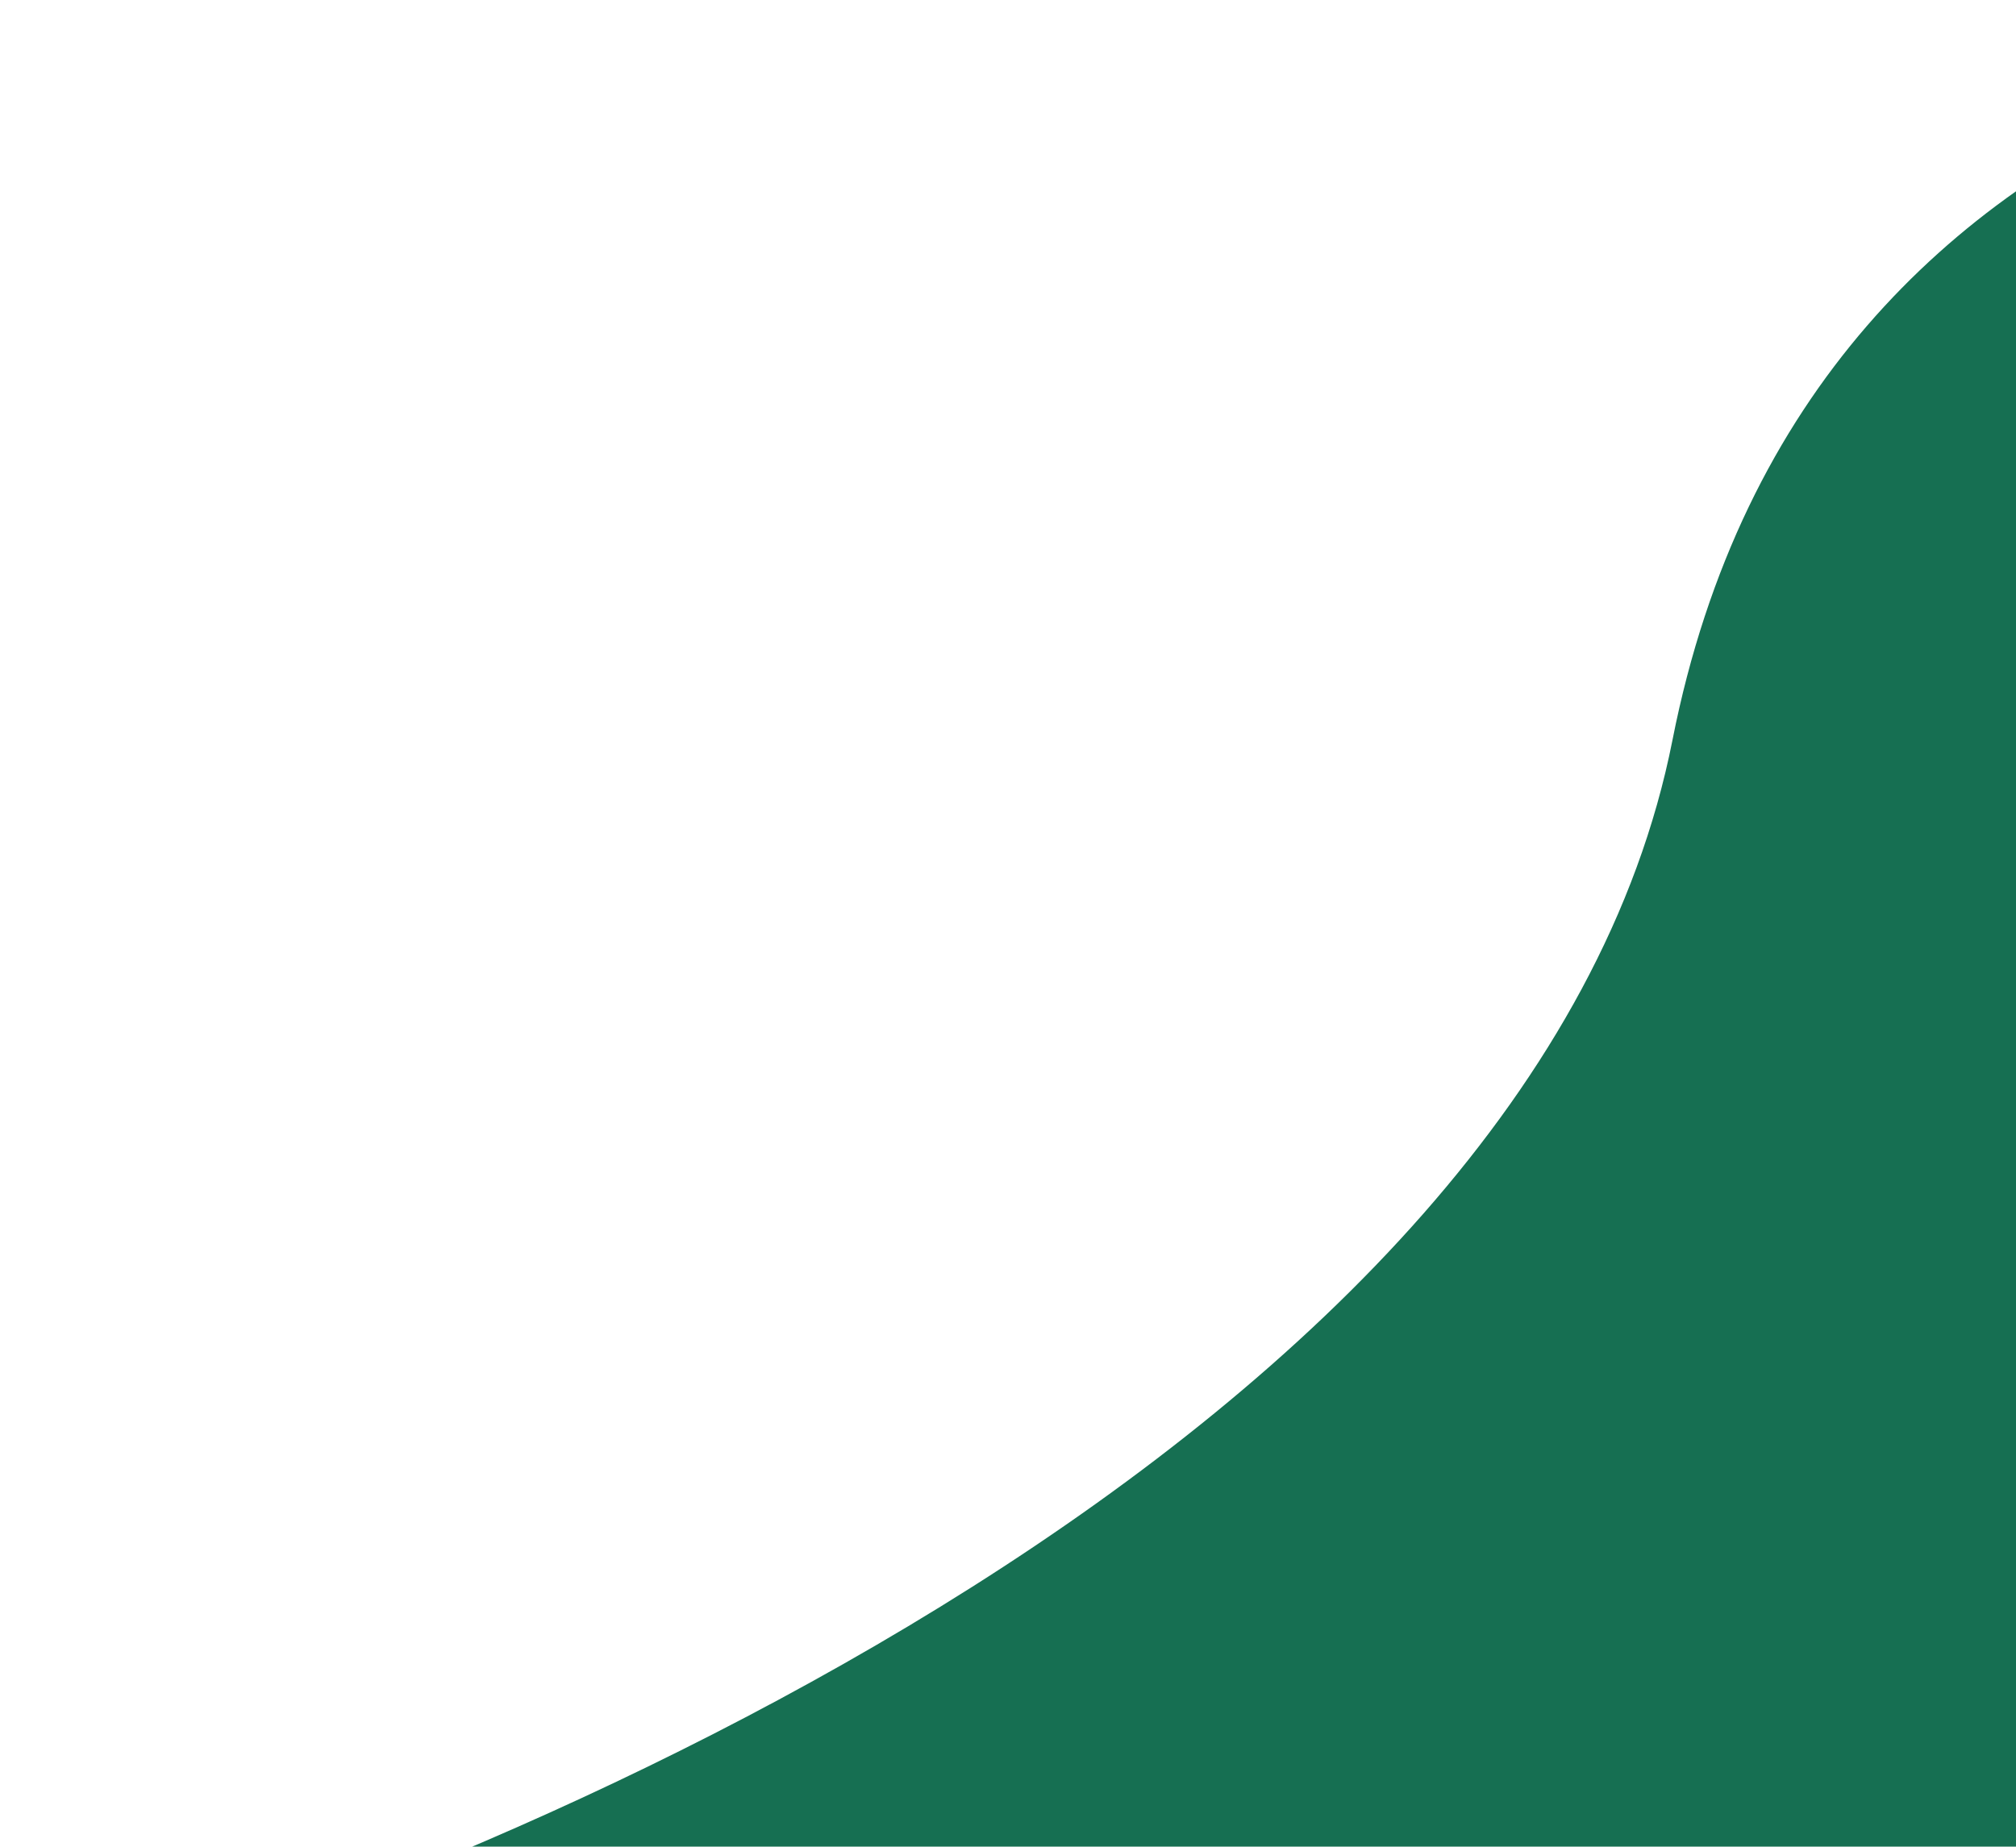 <svg width="358" height="328" viewBox="0 0 358 328" fill="none" xmlns="http://www.w3.org/2000/svg">
<path d="M297 131.437C321.4 7.837 446.167 -6.396 505.5 1.937L520 349.937L0 357.437C88.833 333.604 272.6 255.037 297 131.437Z" fill="#166F52"/>
</svg>
